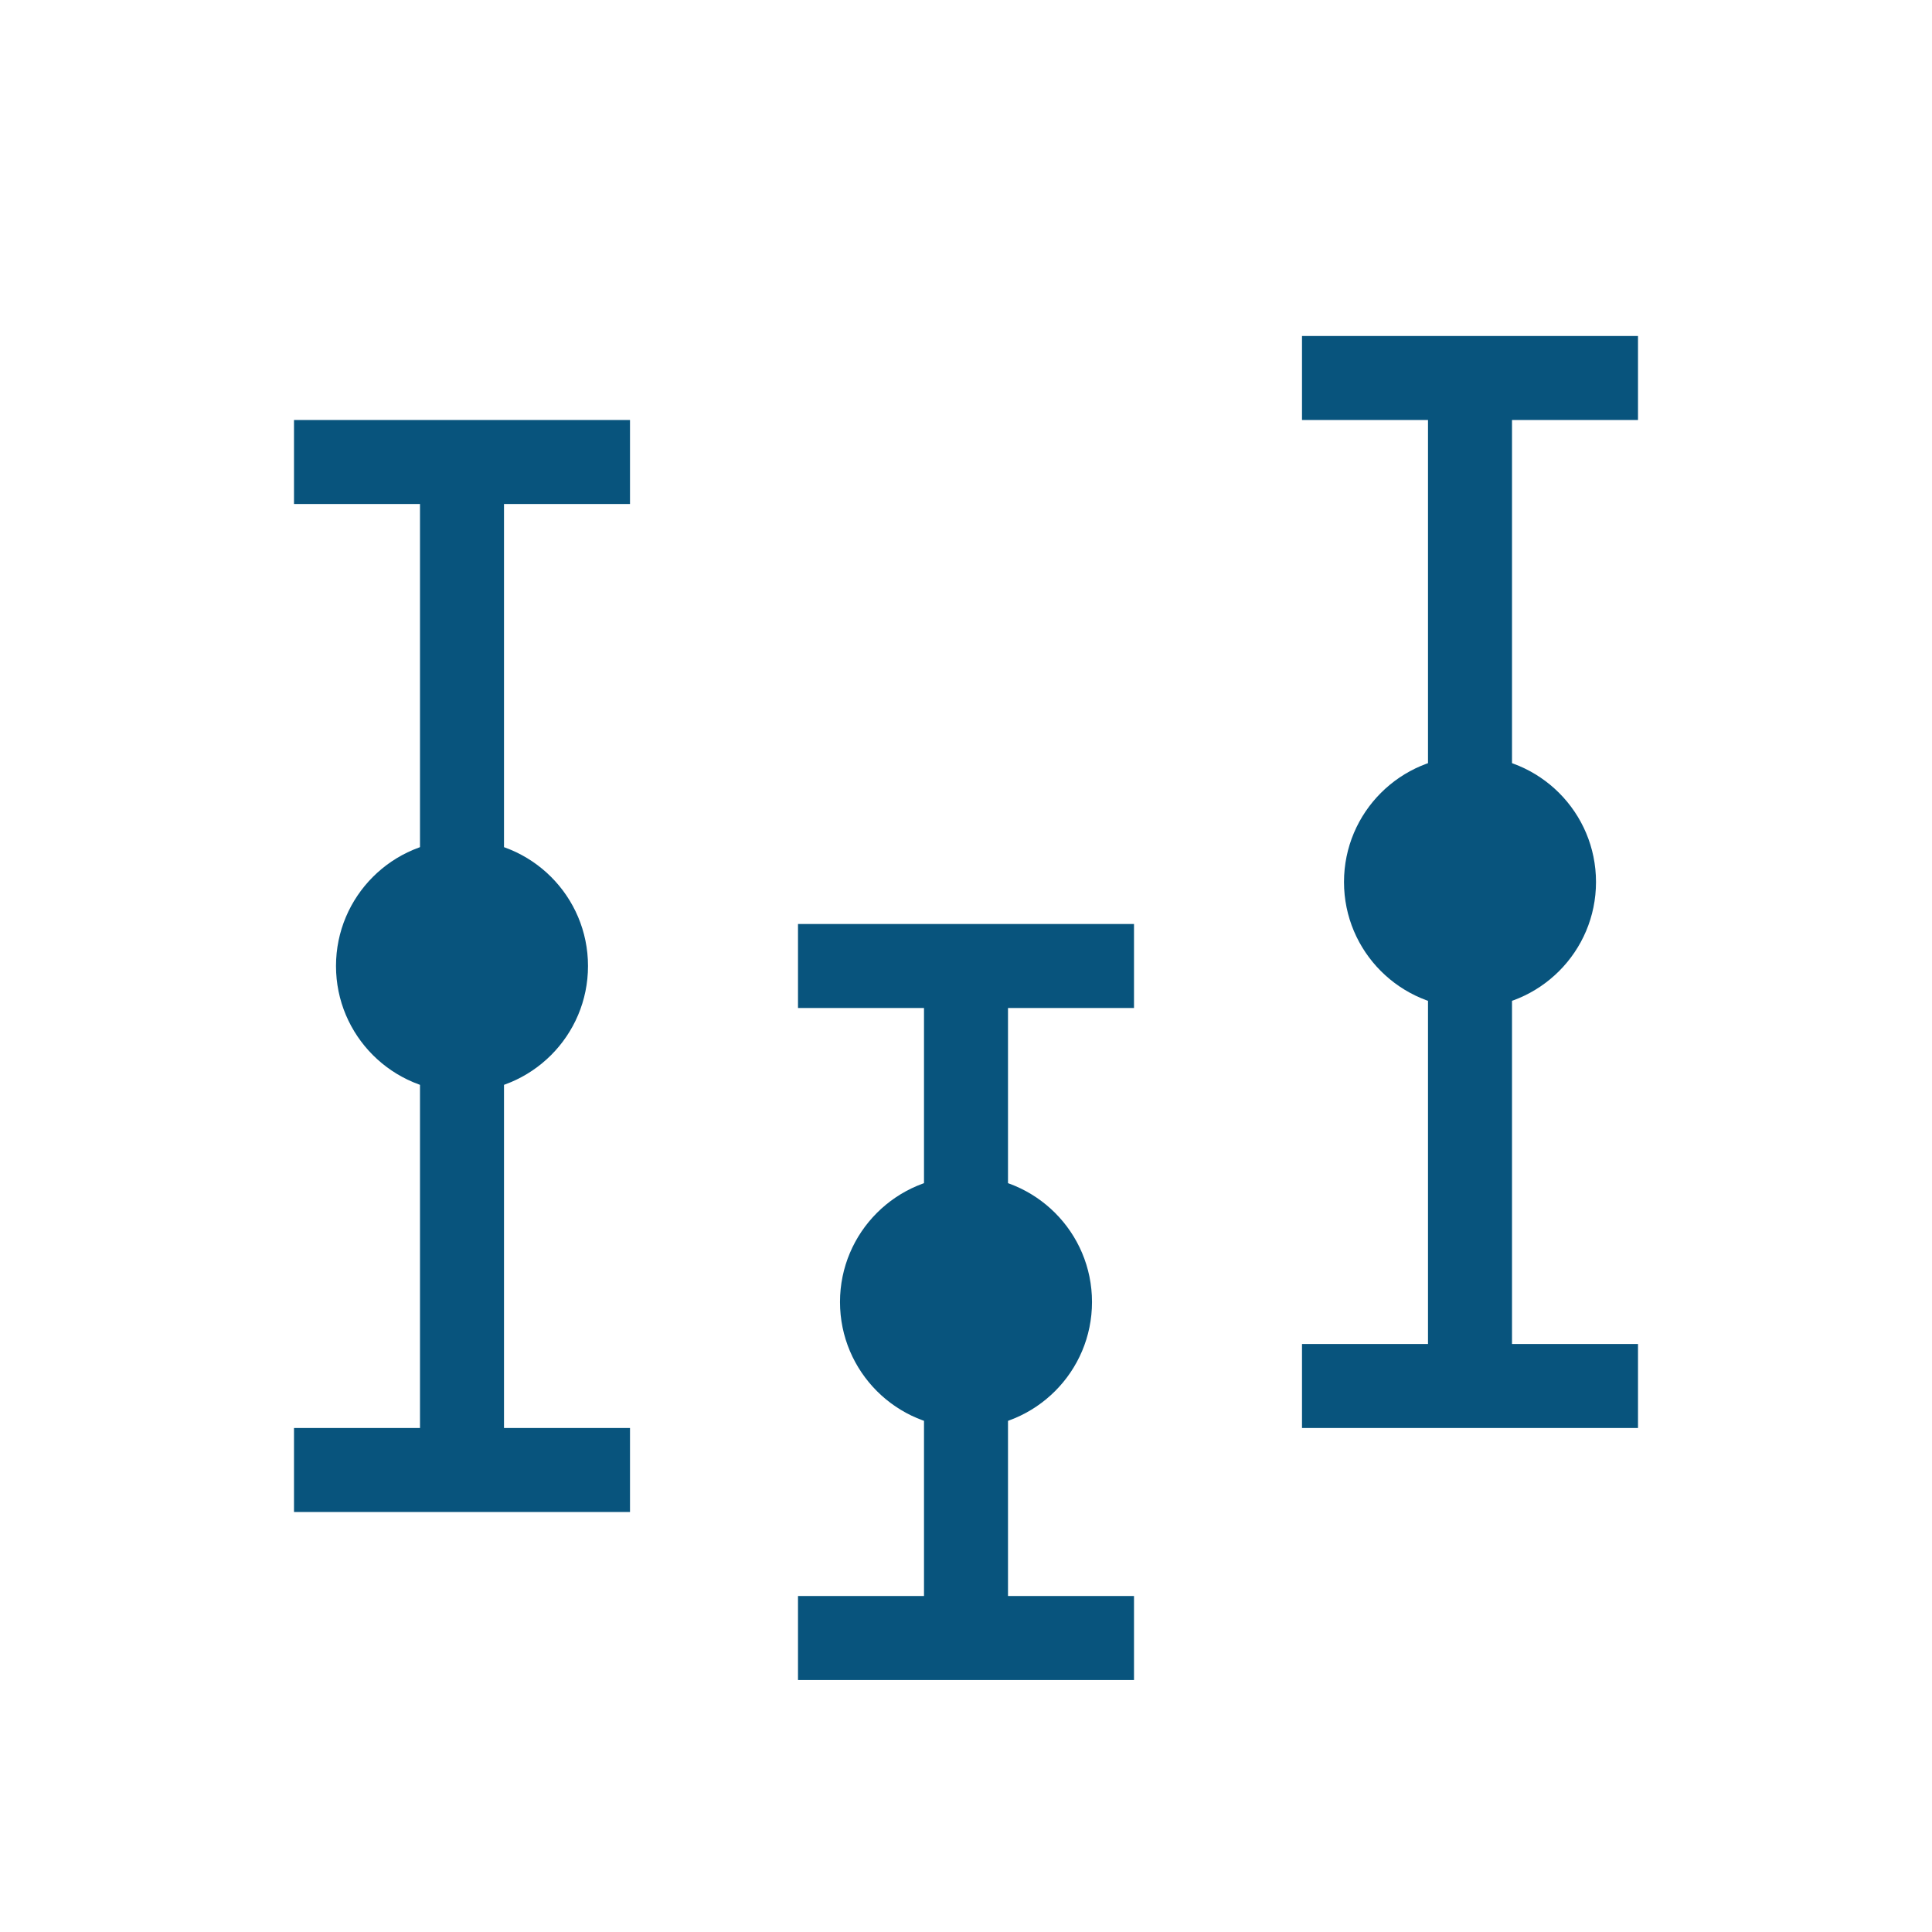 <svg xmlns="http://www.w3.org/2000/svg" viewBox="0 0 46 46"><path fill="none" d="M0 0h46v46H0z"/><circle cx="23" cy="31" r="3" fill="#08547d"/><path fill="none" stroke="#08547d" stroke-miterlimit="10" stroke-width="2" d="M23 23v16M27 39h-8M27 23h-8"/><circle cx="11" cy="23" r="3" fill="#08547d"/><path fill="none" stroke="#08547d" stroke-miterlimit="10" stroke-width="2" d="M11 11v24M15 35H7M15 11H7"/><circle cx="35" cy="21" r="3" fill="#08547d"/><path fill="none" stroke="#08547d" stroke-miterlimit="10" stroke-width="2" d="M35 9v24M39 33h-8M39 9h-8"/></svg>